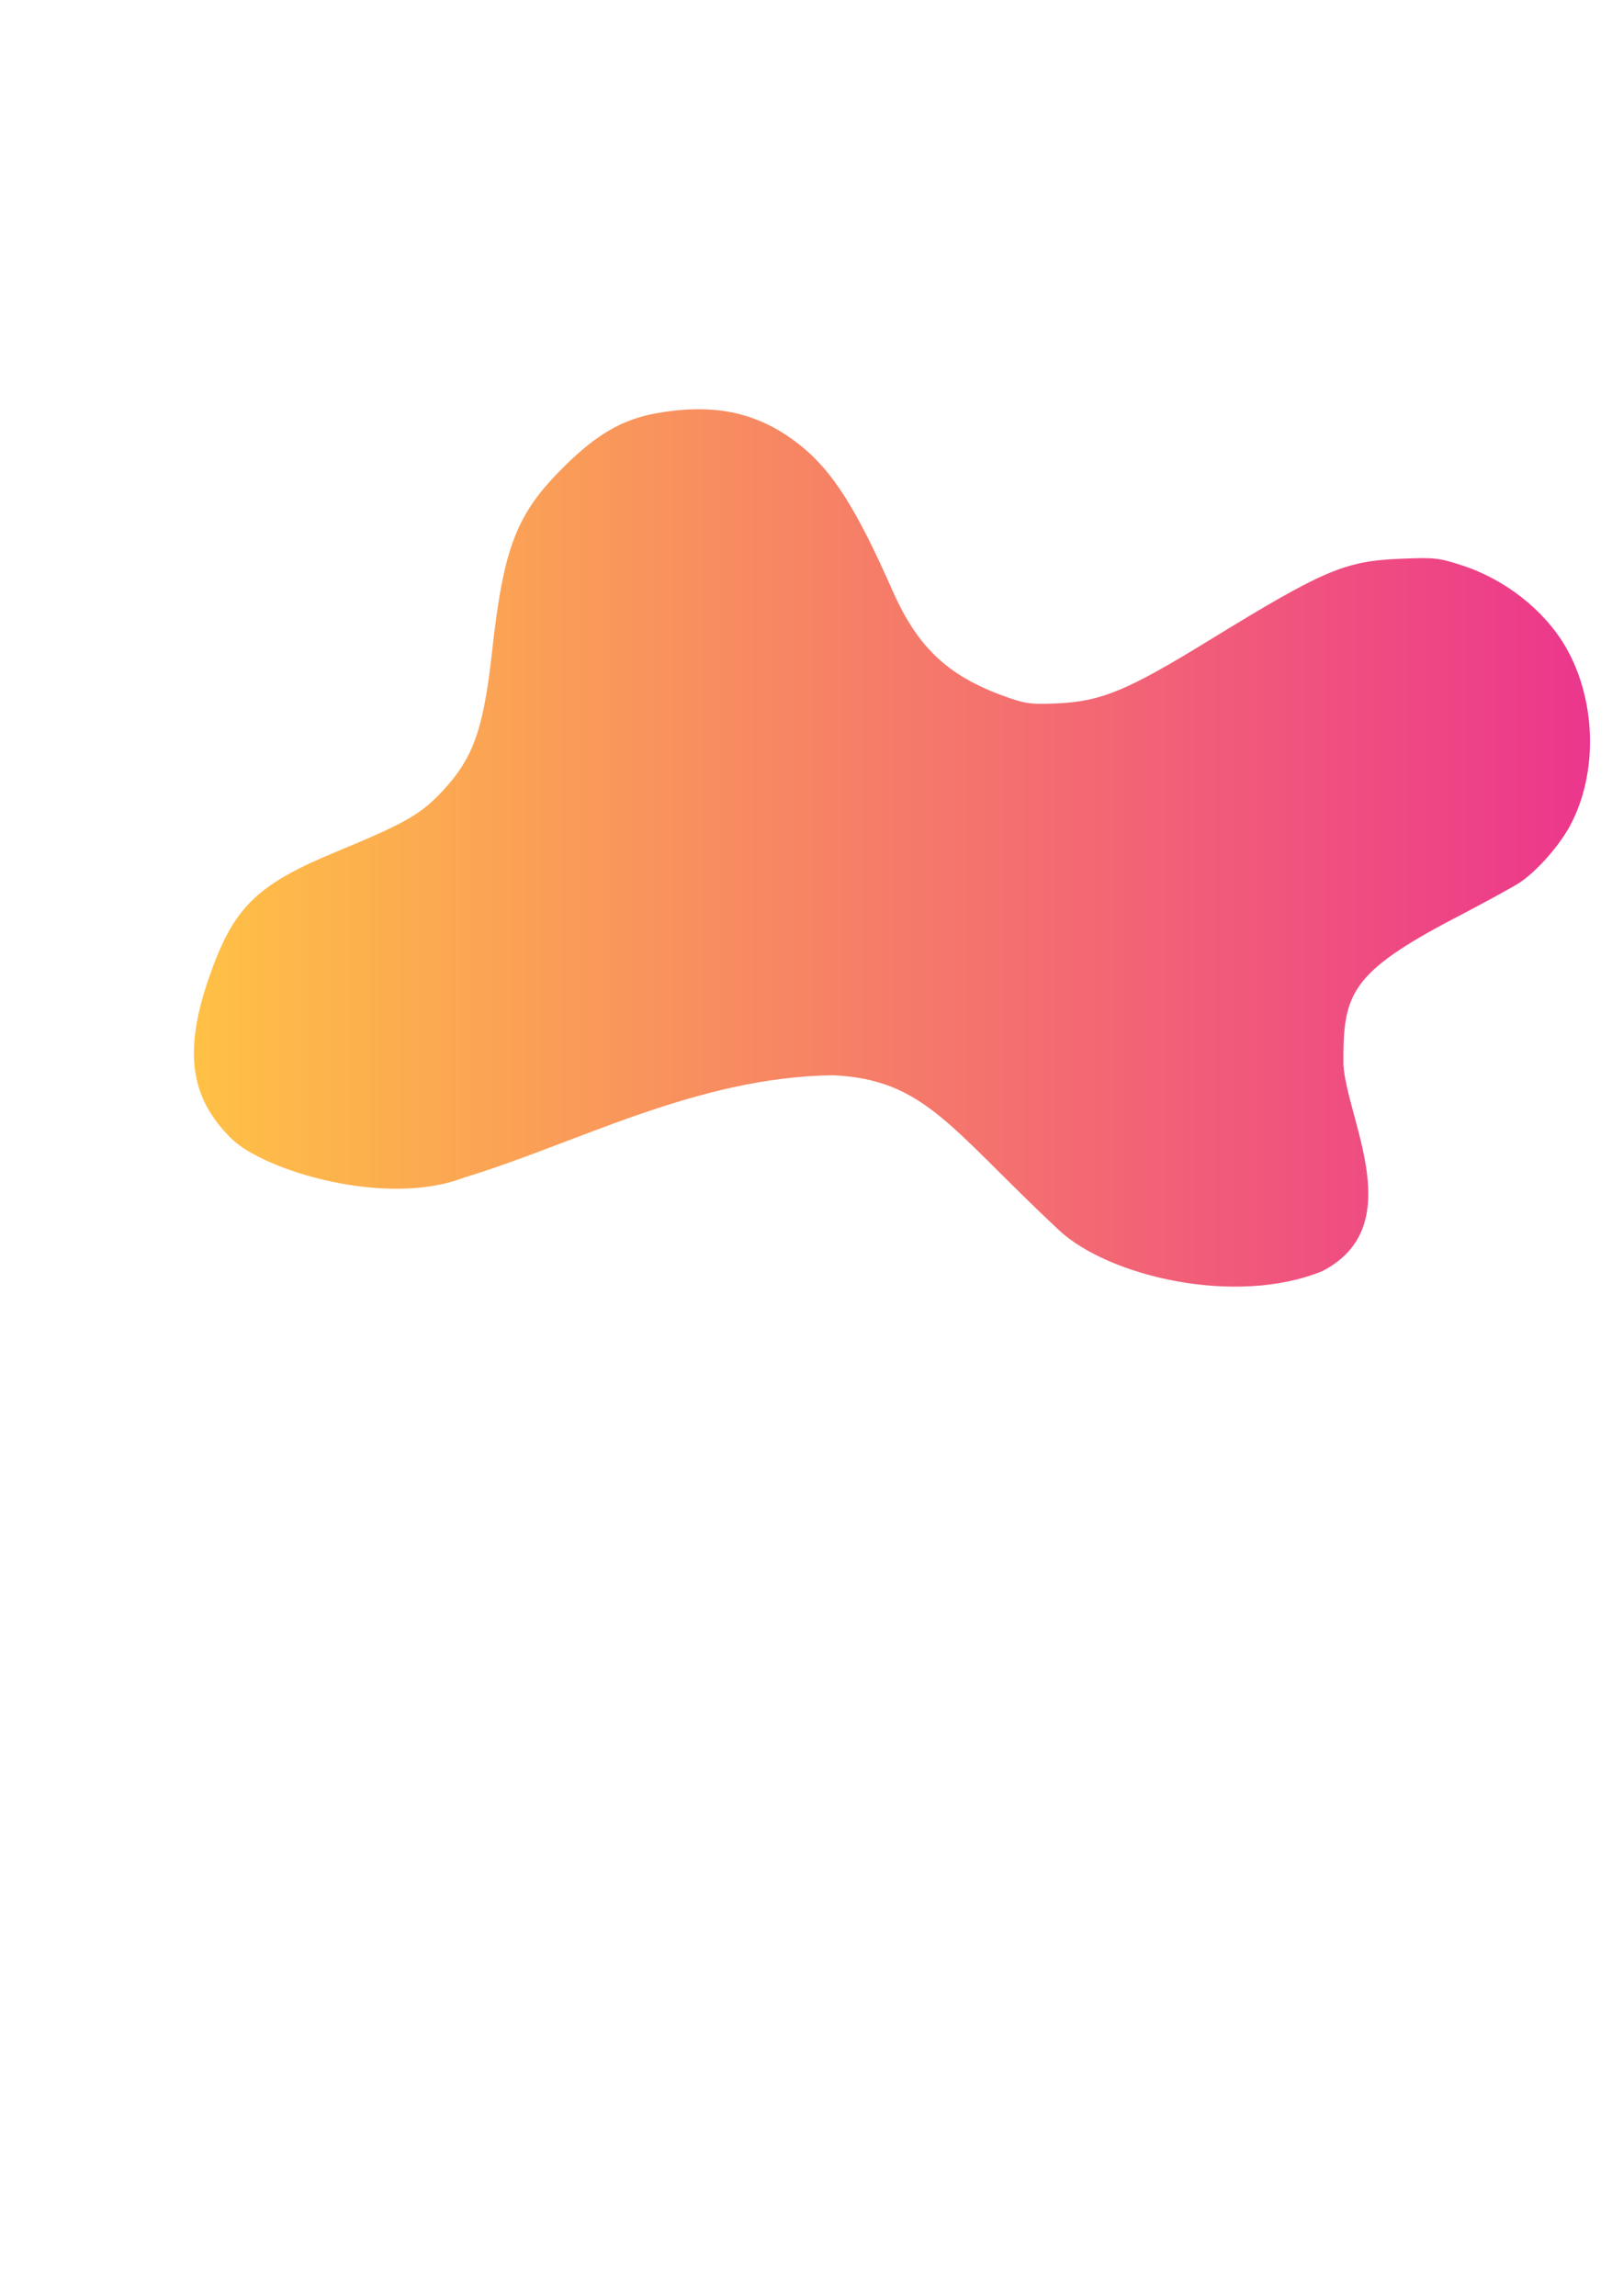 <?xml version="1.0" encoding="UTF-8" standalone="no"?>
<!-- Created with Inkscape (http://www.inkscape.org/) -->

<svg
   xmlns:dc="http://purl.org/dc/elements/1.1/"
   xmlns:cc="http://creativecommons.org/ns#"
   xmlns:rdf="http://www.w3.org/1999/02/22-rdf-syntax-ns#"
   xmlns:svg="http://www.w3.org/2000/svg"
   xmlns="http://www.w3.org/2000/svg"
   xmlns:xlink="http://www.w3.org/1999/xlink"
   xmlns:sodipodi="http://sodipodi.sourceforge.net/DTD/sodipodi-0.dtd"
   xmlns:inkscape="http://www.inkscape.org/namespaces/inkscape"
   width="210mm"
   height="297mm"
   viewBox="0 0 210 297"
   version="1.1"
   id="svg8"
   inkscape:version="0.92.4 (5da689c313, 2019-01-14)"
   sodipodi:docname="splash.svg">
  <defs
     id="defs2">
    <linearGradient
       inkscape:collect="always"
       id="linearGradient4607">
      <stop
         style="stop-color:#ffc145;stop-opacity:1;"
         offset="0"
         id="stop4603" />
      <stop
         style="stop-color:#ec368d;stop-opacity:1"
         offset="1"
         id="stop4605" />
    </linearGradient>
    <linearGradient
       inkscape:collect="always"
       xlink:href="#linearGradient4607"
       id="linearGradient4609"
       x1="30.396"
       y1="463.617"
       x2="713.282"
       y2="463.617"
       gradientUnits="userSpaceOnUse"
       gradientTransform="matrix(0.265,0,0,0.265,17.009,-10.772)" />
  </defs>
  <sodipodi:namedview
     id="base"
     pagecolor="#ffffff"
     bordercolor="#666666"
     borderopacity="1.0"
     inkscape:pageopacity="0.0"
     inkscape:pageshadow="2"
     inkscape:zoom="1.4"
     inkscape:cx="372.35518"
     inkscape:cy="717.00041"
     inkscape:document-units="mm"
     inkscape:current-layer="layer1"
     showgrid="false"
     inkscape:window-width="1920"
     inkscape:window-height="991"
     inkscape:window-x="-9"
     inkscape:window-y="-9"
     inkscape:window-maximized="1" />
  <g
     inkscape:label="Layer 1"
     inkscape:groupmode="layer"
     id="layer1">
    <path
       style="opacity:1;fill:url(#linearGradient4609);fill-opacity:1;fill-rule:nonzero;stroke:none;stroke-width:1.236;stroke-linecap:round;stroke-linejoin:round;stroke-opacity:1;paint-order:markers stroke fill"
       d="m 171.09,164.441 c -11.151,4.568 -27.647,0.72 -34.118,-5.341 -14.043,-13.152 -17.318,-19.445 -29.187,-19.999 -17.681,0.214 -33.385,8.911 -47.722,13.23 -10.167,3.941 -25.965,-0.94 -30.108,-5.022 -5.293,-5.215 -6.273,-11.12 -2.919,-20.821 3.139,-9.077 6.081,-11.993 16.428,-16.28 9.009,-3.733 10.901,-4.808 13.718,-7.795 4.026,-4.268 5.37,-8.007 6.475,-18.026 1.512,-13.704 3.166,-17.944 9.401,-24.1 4.178,-4.125 7.525,-6.051 11.86,-6.824 7.686,-1.371 13.413,-0.072 18.764,4.256 4.081,3.3 7.167,8.182 11.777,18.632 3.365,7.626 7.399,11.316 15.317,14.006 2.056,0.699 2.977,0.792 6.195,0.628 5.596,-0.285 8.935,-1.679 19.417,-8.11 14.97,-9.184 17.593,-10.299 24.913,-10.596 4.339,-0.176 4.856,-0.119 7.911,0.875 5.569,1.811 10.644,5.817 13.384,10.562 3.949,6.84 4.19,16.257 0.59,23.033 -1.376,2.59 -4.229,5.844 -6.458,7.367 -0.852,0.582 -5.284,2.996 -9.848,5.365 -12.302,6.621 -13.123,9.43 -13.056,18.292 0.506,7.23 8.479,20.893 -2.734,26.668 z"
       id="path4524"
       inkscape:connector-curvature="0"
       sodipodi:nodetypes="csccsssssssssssssssccccc" />
    <path
       style="fill:#ffc145;fill-opacity:0;stroke:none;stroke-width:4.67;stroke-linecap:round;stroke-linejoin:round;stroke-opacity:1;paint-order:markers stroke fill"
       d="M 466.055,640.457 C 433.418,614.285 406.474,595.125 397.995,592.059 l -4.593,-1.661 0.374,-113.57 0.374,-113.57 4.783,3.648 c 6.299,4.805 20.137,11.78 30.317,15.283 16.171,5.564 39.482,3.08 59.983,-6.392 l 10.598,-4.896 v 147.764 c 0,81.27 -0.312,147.764 -0.694,147.764 -0.382,0 -15.268,-11.687 -33.081,-25.971 z"
       id="path4542"
       inkscape:connector-curvature="0"
       transform="scale(0.265)" />
    <path
       style="fill:#ffc145;fill-opacity:0;stroke:none;stroke-width:4.67;stroke-linecap:round;stroke-linejoin:round;stroke-opacity:1;paint-order:markers stroke fill"
       d="m 531.945,685.419 c -2.373,-0.303 -8.801,-2.98 -14.286,-5.949 l -9.972,-5.397 -0.324,-154.18 -0.324,-154.18 28.588,-16.996 c 41.932,-24.928 61.316,-33.606 75.275,-33.697 l 3.214,-0.021 v 95.591 95.591 l -9.003,7.164 c -12.881,10.25 -16.932,18.263 -17.82,35.252 l -0.688,13.152 13.756,26.868 13.756,26.868 v 21.829 21.829 l -6.474,5.428 c -3.561,2.986 -13.226,9.125 -21.478,13.643 l -15.004,8.214 -17.45,-0.229 c -9.598,-0.126 -19.391,-0.477 -21.764,-0.78 z"
       id="path4544"
       inkscape:connector-curvature="0"
       transform="scale(0.265)" />
  </g>
</svg>
